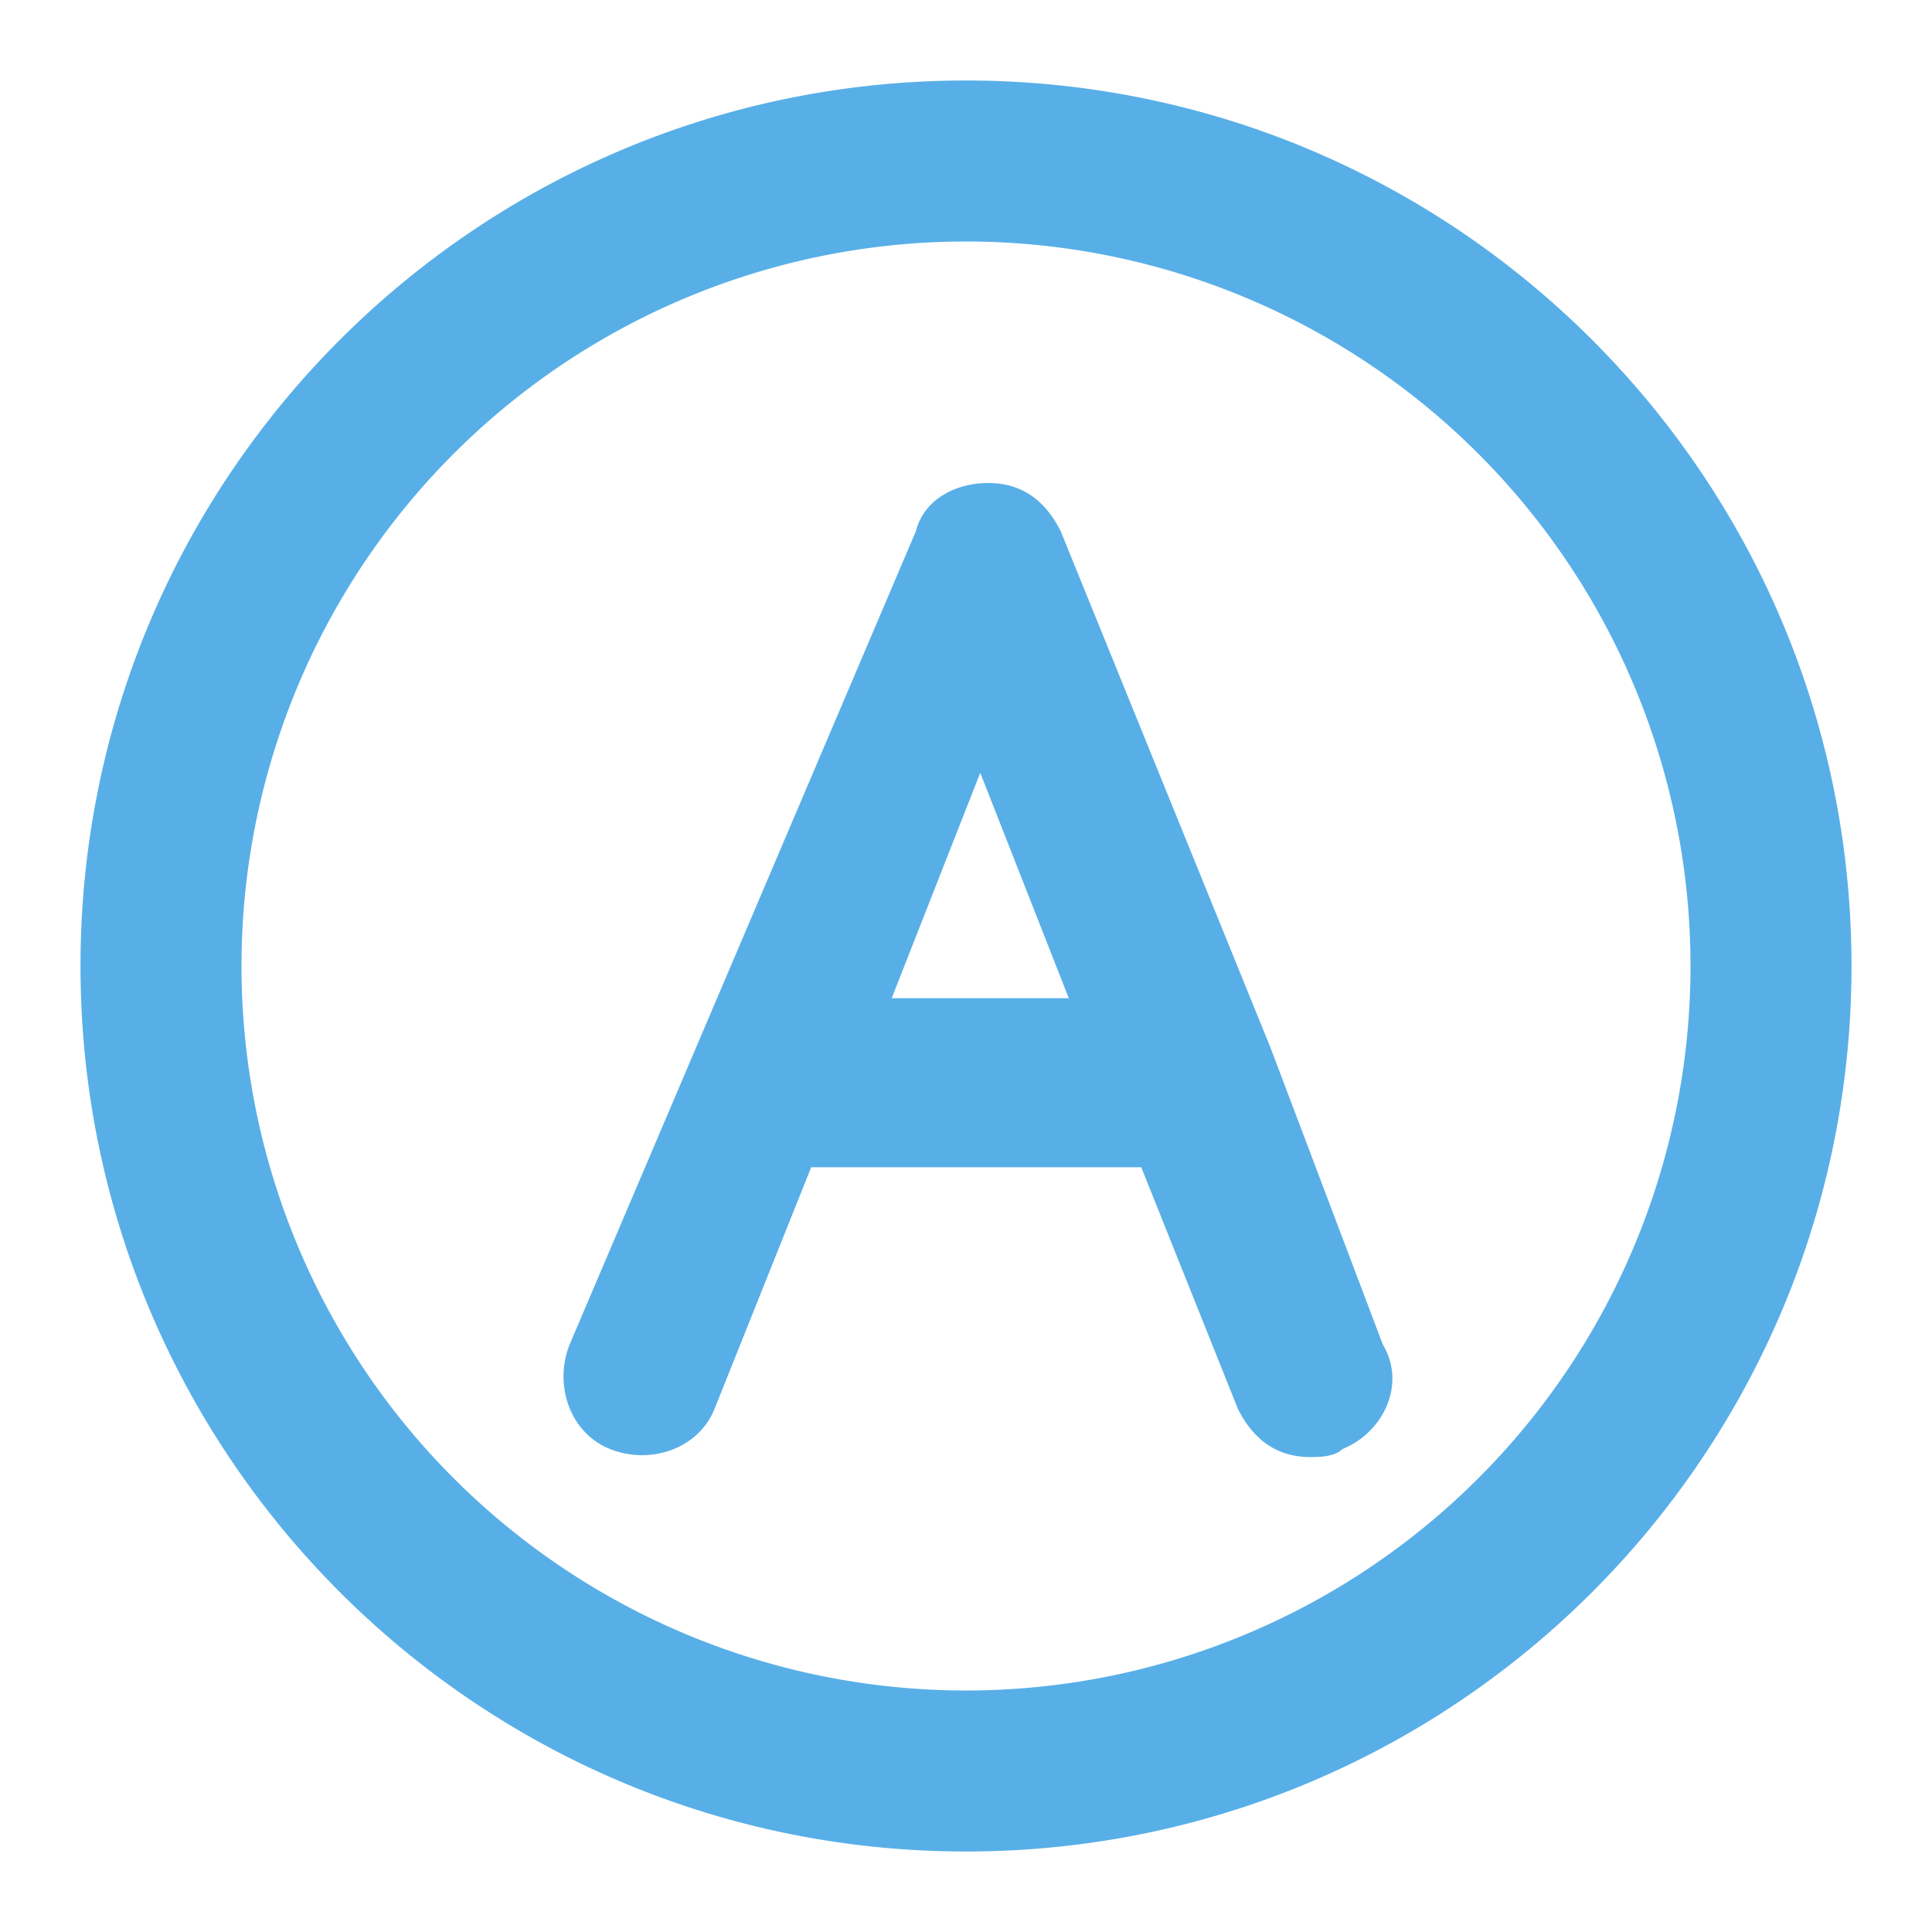 <?xml version="1.0" standalone="no"?><svg xmlns="http://www.w3.org/2000/svg" class="icon"  id="Icon-dianliuzhengchang1" viewBox="0 0 1024 1024"><path d="M128 512a384 384 0 1 0 768 0 384 384 0 0 0-768 0z m853.333 0c0 259.2-210.133 469.333-469.333 469.333S42.667 771.2 42.667 512 252.8 42.667 512 42.667s469.333 210.133 469.333 469.333z m-419.115-230.4l110.933 273.067 59.733 157.867c12.8 21.333 0 46.933-21.333 55.467-4.267 4.267-12.8 4.267-17.067 4.267-17.067 0-29.867-8.533-38.4-25.6l-51.2-128h-174.933l-51.2 128c-8.533 21.333-34.133 29.867-55.467 21.333-21.333-8.533-29.867-34.133-21.333-55.467l183.467-430.933c4.267-17.067 21.333-25.6 38.4-25.6s29.867 8.533 38.4 25.6z m-42.667 128l-46.933 119.467h93.867l-46.933-119.467z" fill="#58AFE7" ></path></svg>